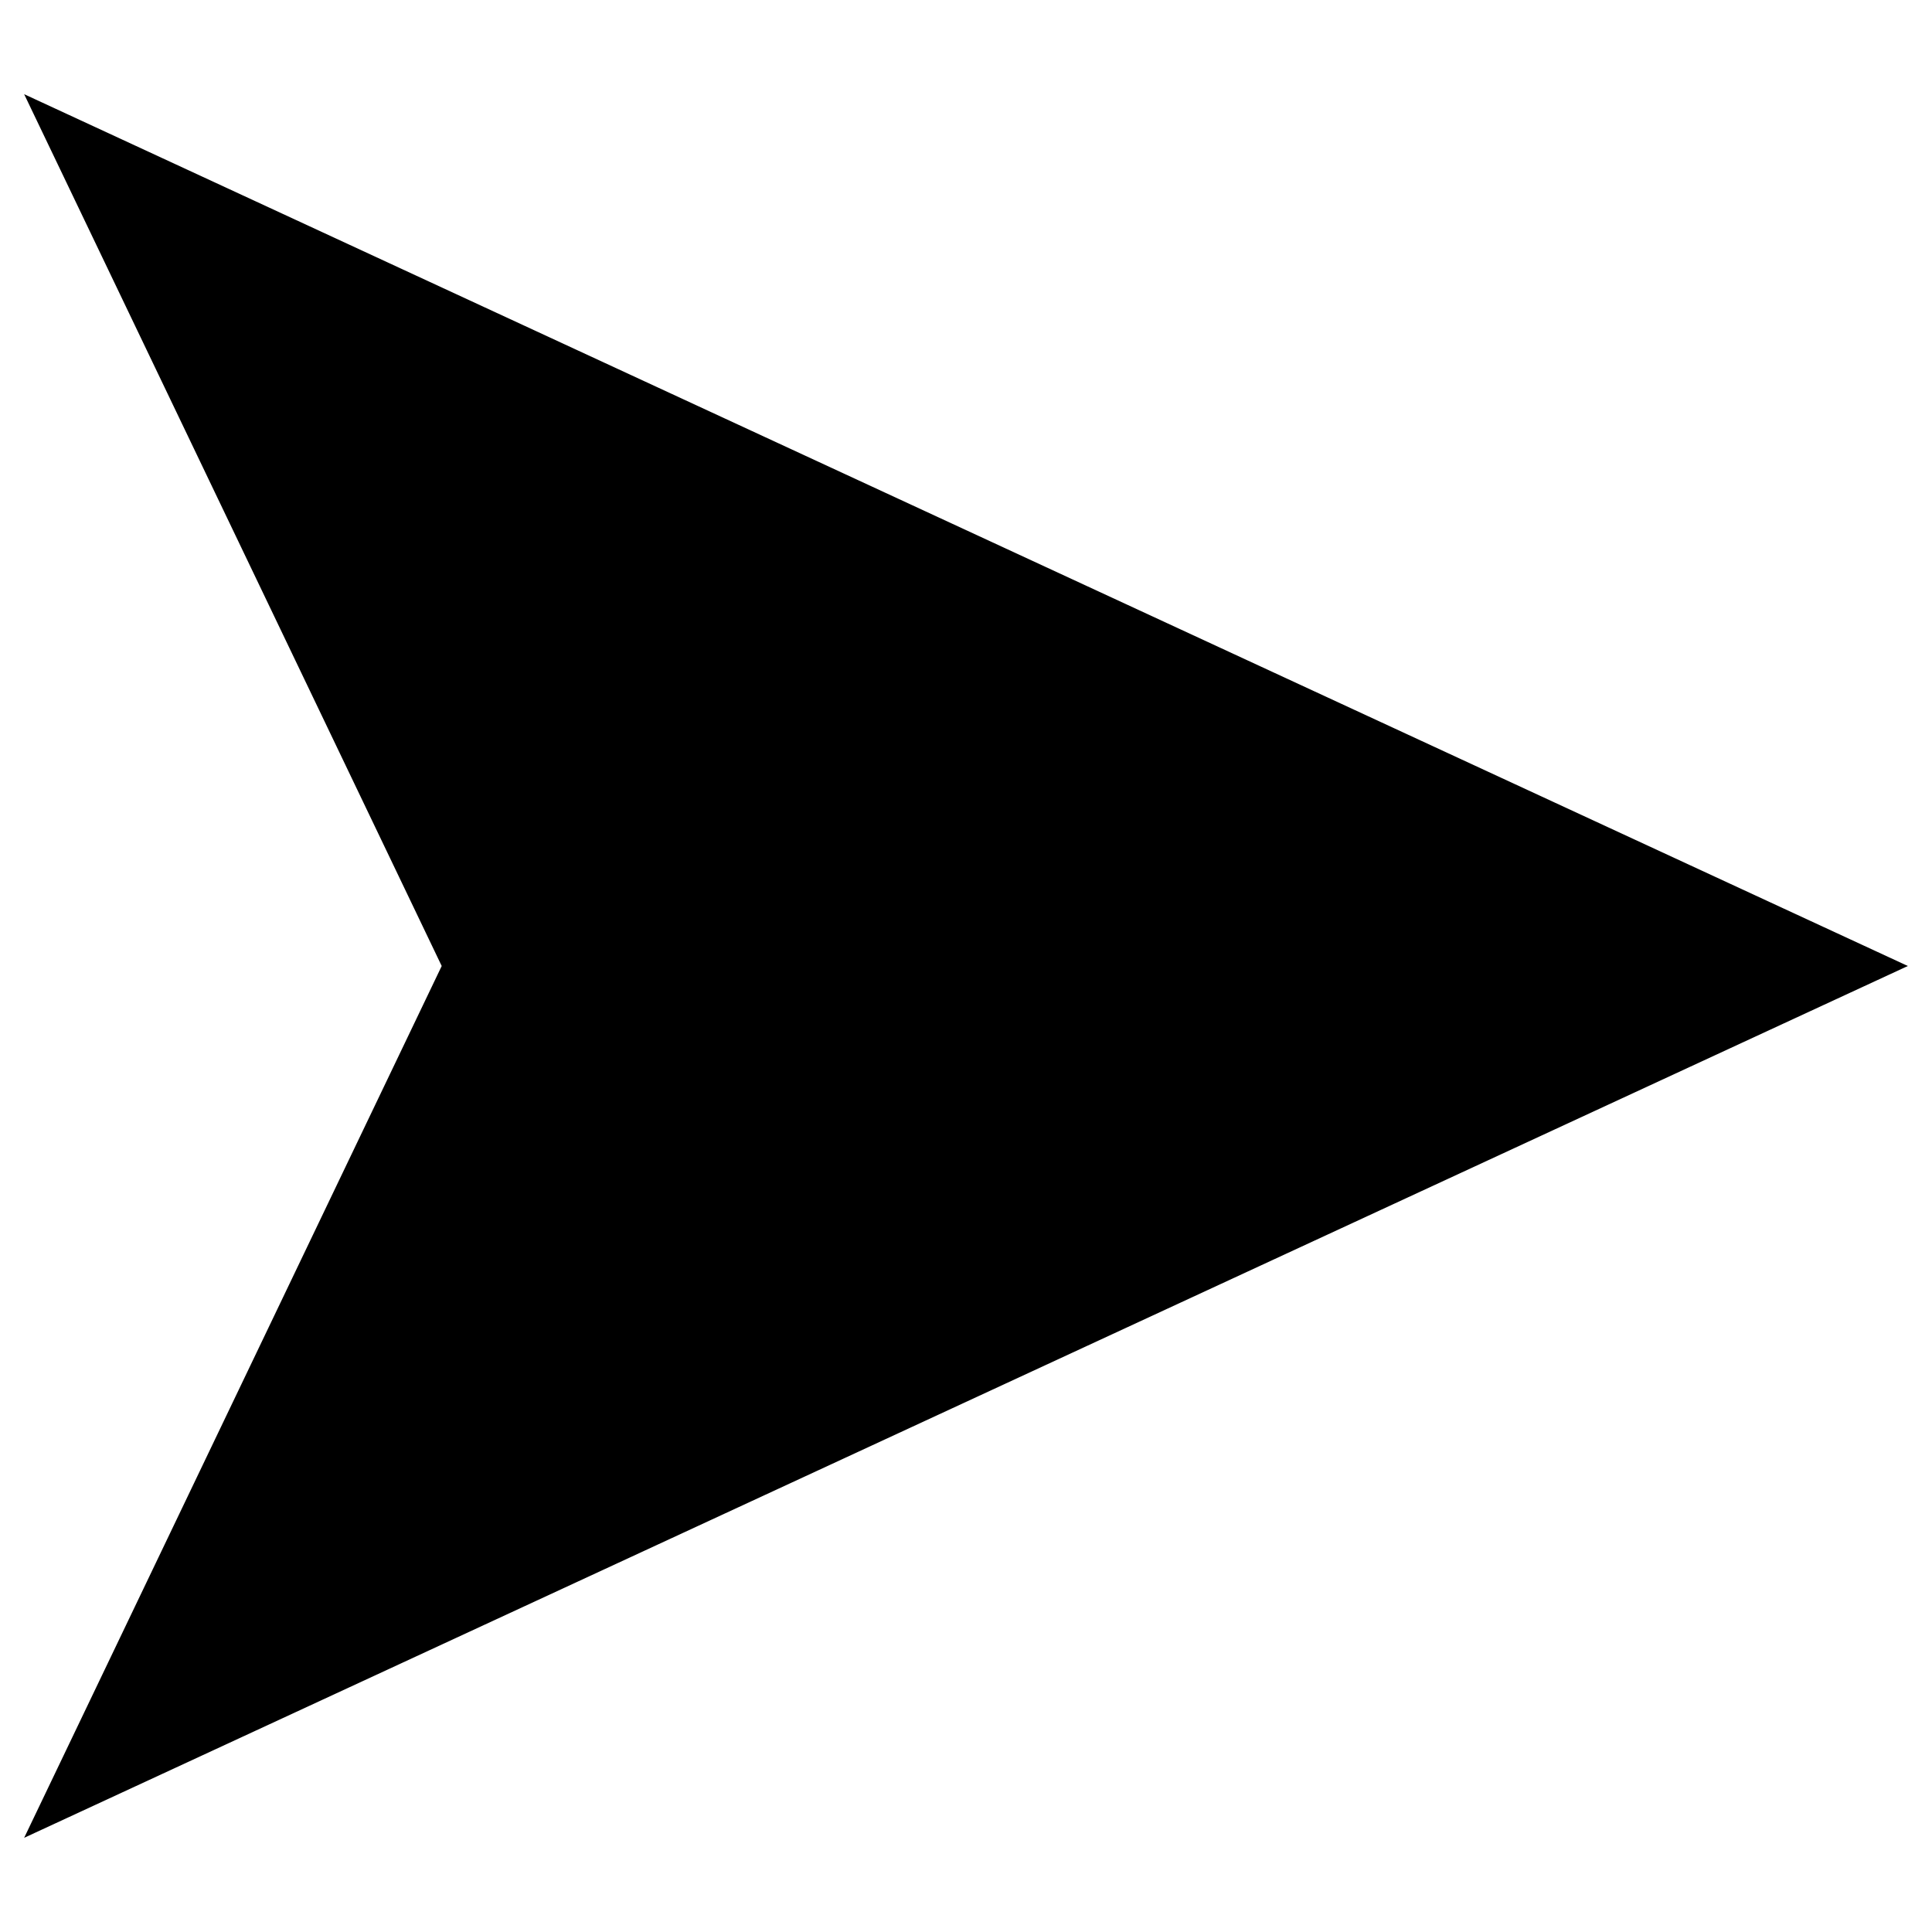 <?xml version="1.0" standalone="no"?><!DOCTYPE svg PUBLIC "-//W3C//DTD SVG 1.1//EN" "http://www.w3.org/Graphics/SVG/1.1/DTD/svg11.dtd"><svg t="1583308562519" class="icon" viewBox="0 0 1024 1024" version="1.1" xmlns="http://www.w3.org/2000/svg" p-id="5579" xmlns:xlink="http://www.w3.org/1999/xlink" width="200" height="200"><defs><style type="text/css"></style></defs><path d="M234.88 512L14.208 51.2 1009.664 512l-995.456 460.8z" p-id="5580"></path><path d="M1008.128 512l-992.64 459.392 219.776-458.88 0.256-0.512-0.256-0.512L15.488 52.608 1008.128 512m3.072 0L12.8 49.92l221.312 462.08L12.8 974.08 1011.2 512z" p-id="5581"></path></svg>